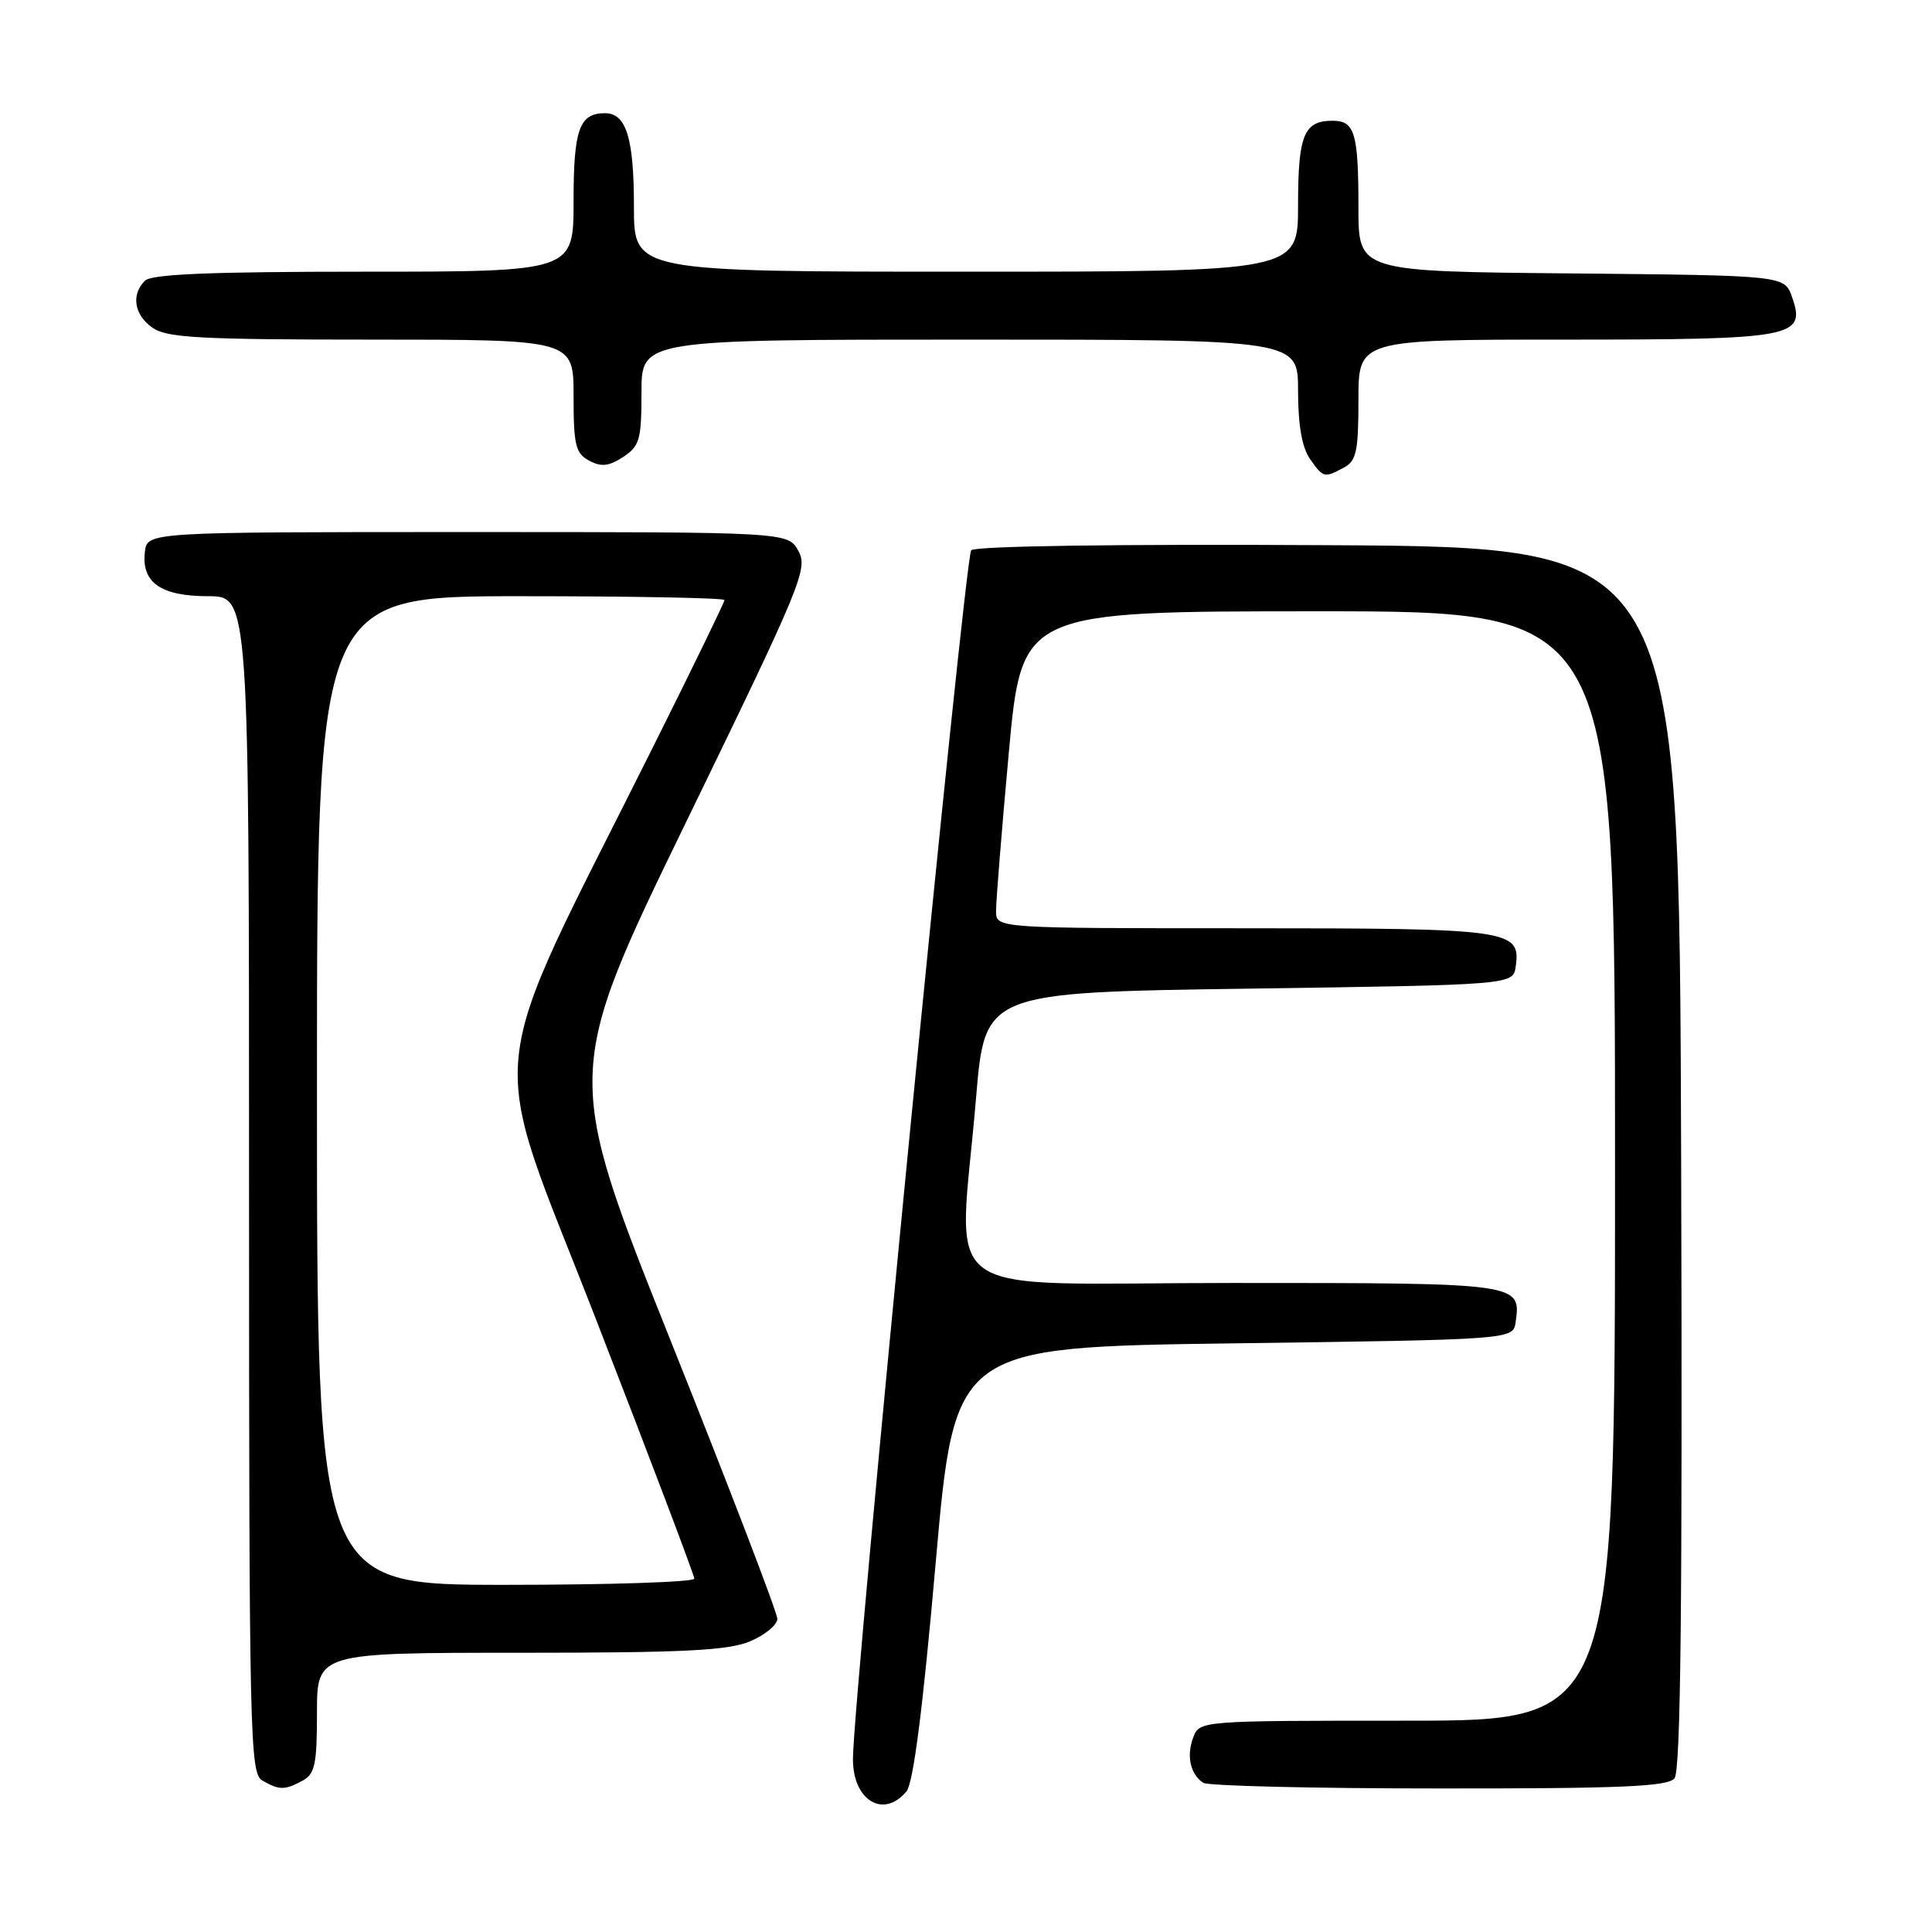 <?xml version="1.0" encoding="UTF-8" standalone="no"?>
<!DOCTYPE svg PUBLIC "-//W3C//DTD SVG 1.1//EN" "http://www.w3.org/Graphics/SVG/1.1/DTD/svg11.dtd" >
<svg xmlns="http://www.w3.org/2000/svg" xmlns:xlink="http://www.w3.org/1999/xlink" version="1.1" viewBox="0 0 256 256">
 <g >
 <path fill="currentColor"
d=" M 120.11 237.37 C 121.02 236.27 122.28 226.48 123.98 207.12 C 126.50 178.50 126.50 178.50 163.50 178.00 C 200.50 177.50 200.50 177.50 200.83 175.19 C 201.56 170.01 201.51 170.00 163.38 170.00 C 122.93 170.00 127.04 172.96 129.33 145.50 C 130.50 131.50 130.50 131.50 165.50 131.00 C 200.50 130.50 200.50 130.50 200.84 128.06 C 201.53 123.19 200.18 123.00 164.81 123.00 C 132.00 123.00 132.00 123.00 131.98 120.75 C 131.97 119.51 132.73 110.06 133.67 99.75 C 135.39 81.00 135.39 81.00 174.69 81.00 C 214.00 81.00 214.00 81.00 214.00 154.50 C 214.00 228.00 214.00 228.00 186.47 228.00 C 158.94 228.00 158.94 228.00 158.10 230.25 C 157.19 232.69 157.72 235.07 159.43 236.23 C 160.02 236.64 174.06 236.98 190.63 236.98 C 214.82 237.00 220.98 236.73 221.88 235.64 C 222.71 234.65 222.94 212.32 222.76 153.39 C 222.50 72.50 222.50 72.50 176.06 72.24 C 148.25 72.08 129.25 72.35 128.69 72.91 C 127.84 73.76 113.06 224.80 113.02 233.05 C 112.99 238.56 117.06 241.04 120.11 237.37 Z  M 40.07 235.96 C 41.73 235.07 42.00 233.82 42.00 226.96 C 42.00 219.00 42.00 219.00 68.88 219.00 C 90.61 219.00 96.45 218.71 99.38 217.49 C 101.37 216.65 103.00 215.31 103.00 214.50 C 103.00 213.69 96.64 197.10 88.86 177.64 C 74.72 142.24 74.72 142.24 90.94 108.87 C 106.22 77.45 107.09 75.35 105.79 73.00 C 104.42 70.50 104.42 70.50 61.96 70.50 C 19.50 70.50 19.50 70.50 19.20 73.12 C 18.72 77.19 21.31 79.00 27.57 79.00 C 33.00 79.00 33.00 79.00 33.00 156.95 C 33.00 230.13 33.11 234.96 34.75 235.92 C 36.99 237.22 37.70 237.23 40.07 235.96 Z  M 178.07 61.96 C 179.73 61.07 180.00 59.82 180.00 52.96 C 180.00 45.00 180.00 45.00 207.31 45.00 C 237.81 45.00 239.34 44.71 237.45 39.35 C 236.45 36.50 236.45 36.50 208.23 36.23 C 180.00 35.97 180.00 35.97 180.00 27.57 C 180.00 17.64 179.52 16.00 176.59 16.00 C 172.77 16.00 172.00 17.88 172.00 27.20 C 172.00 36.00 172.00 36.00 128.00 36.00 C 84.00 36.00 84.00 36.00 84.00 27.43 C 84.00 18.28 82.99 15.00 80.16 15.00 C 76.76 15.00 76.00 17.13 76.00 26.70 C 76.00 36.00 76.00 36.00 48.20 36.00 C 27.91 36.00 20.08 36.32 19.20 37.20 C 17.34 39.06 17.78 41.73 20.22 43.44 C 22.10 44.76 26.61 45.00 49.22 45.00 C 76.00 45.00 76.00 45.00 76.00 52.46 C 76.00 58.99 76.26 60.07 78.07 61.04 C 79.67 61.90 80.67 61.79 82.57 60.55 C 84.76 59.11 85.00 58.26 85.00 51.98 C 85.00 45.00 85.00 45.00 128.50 45.00 C 172.00 45.00 172.00 45.00 172.00 51.78 C 172.00 56.29 172.52 59.30 173.56 60.78 C 175.34 63.33 175.46 63.36 178.07 61.96 Z  M 42.00 144.50 C 42.00 79.00 42.00 79.00 69.00 79.00 C 83.85 79.00 96.00 79.23 96.00 79.51 C 96.00 79.79 91.79 88.45 86.64 98.76 C 63.63 144.86 64.39 137.25 79.02 174.94 C 86.16 193.32 92.00 208.73 92.00 209.18 C 92.00 209.63 80.75 210.00 67.00 210.00 C 42.00 210.00 42.00 210.00 42.00 144.50 Z "/>
</g>
</svg>